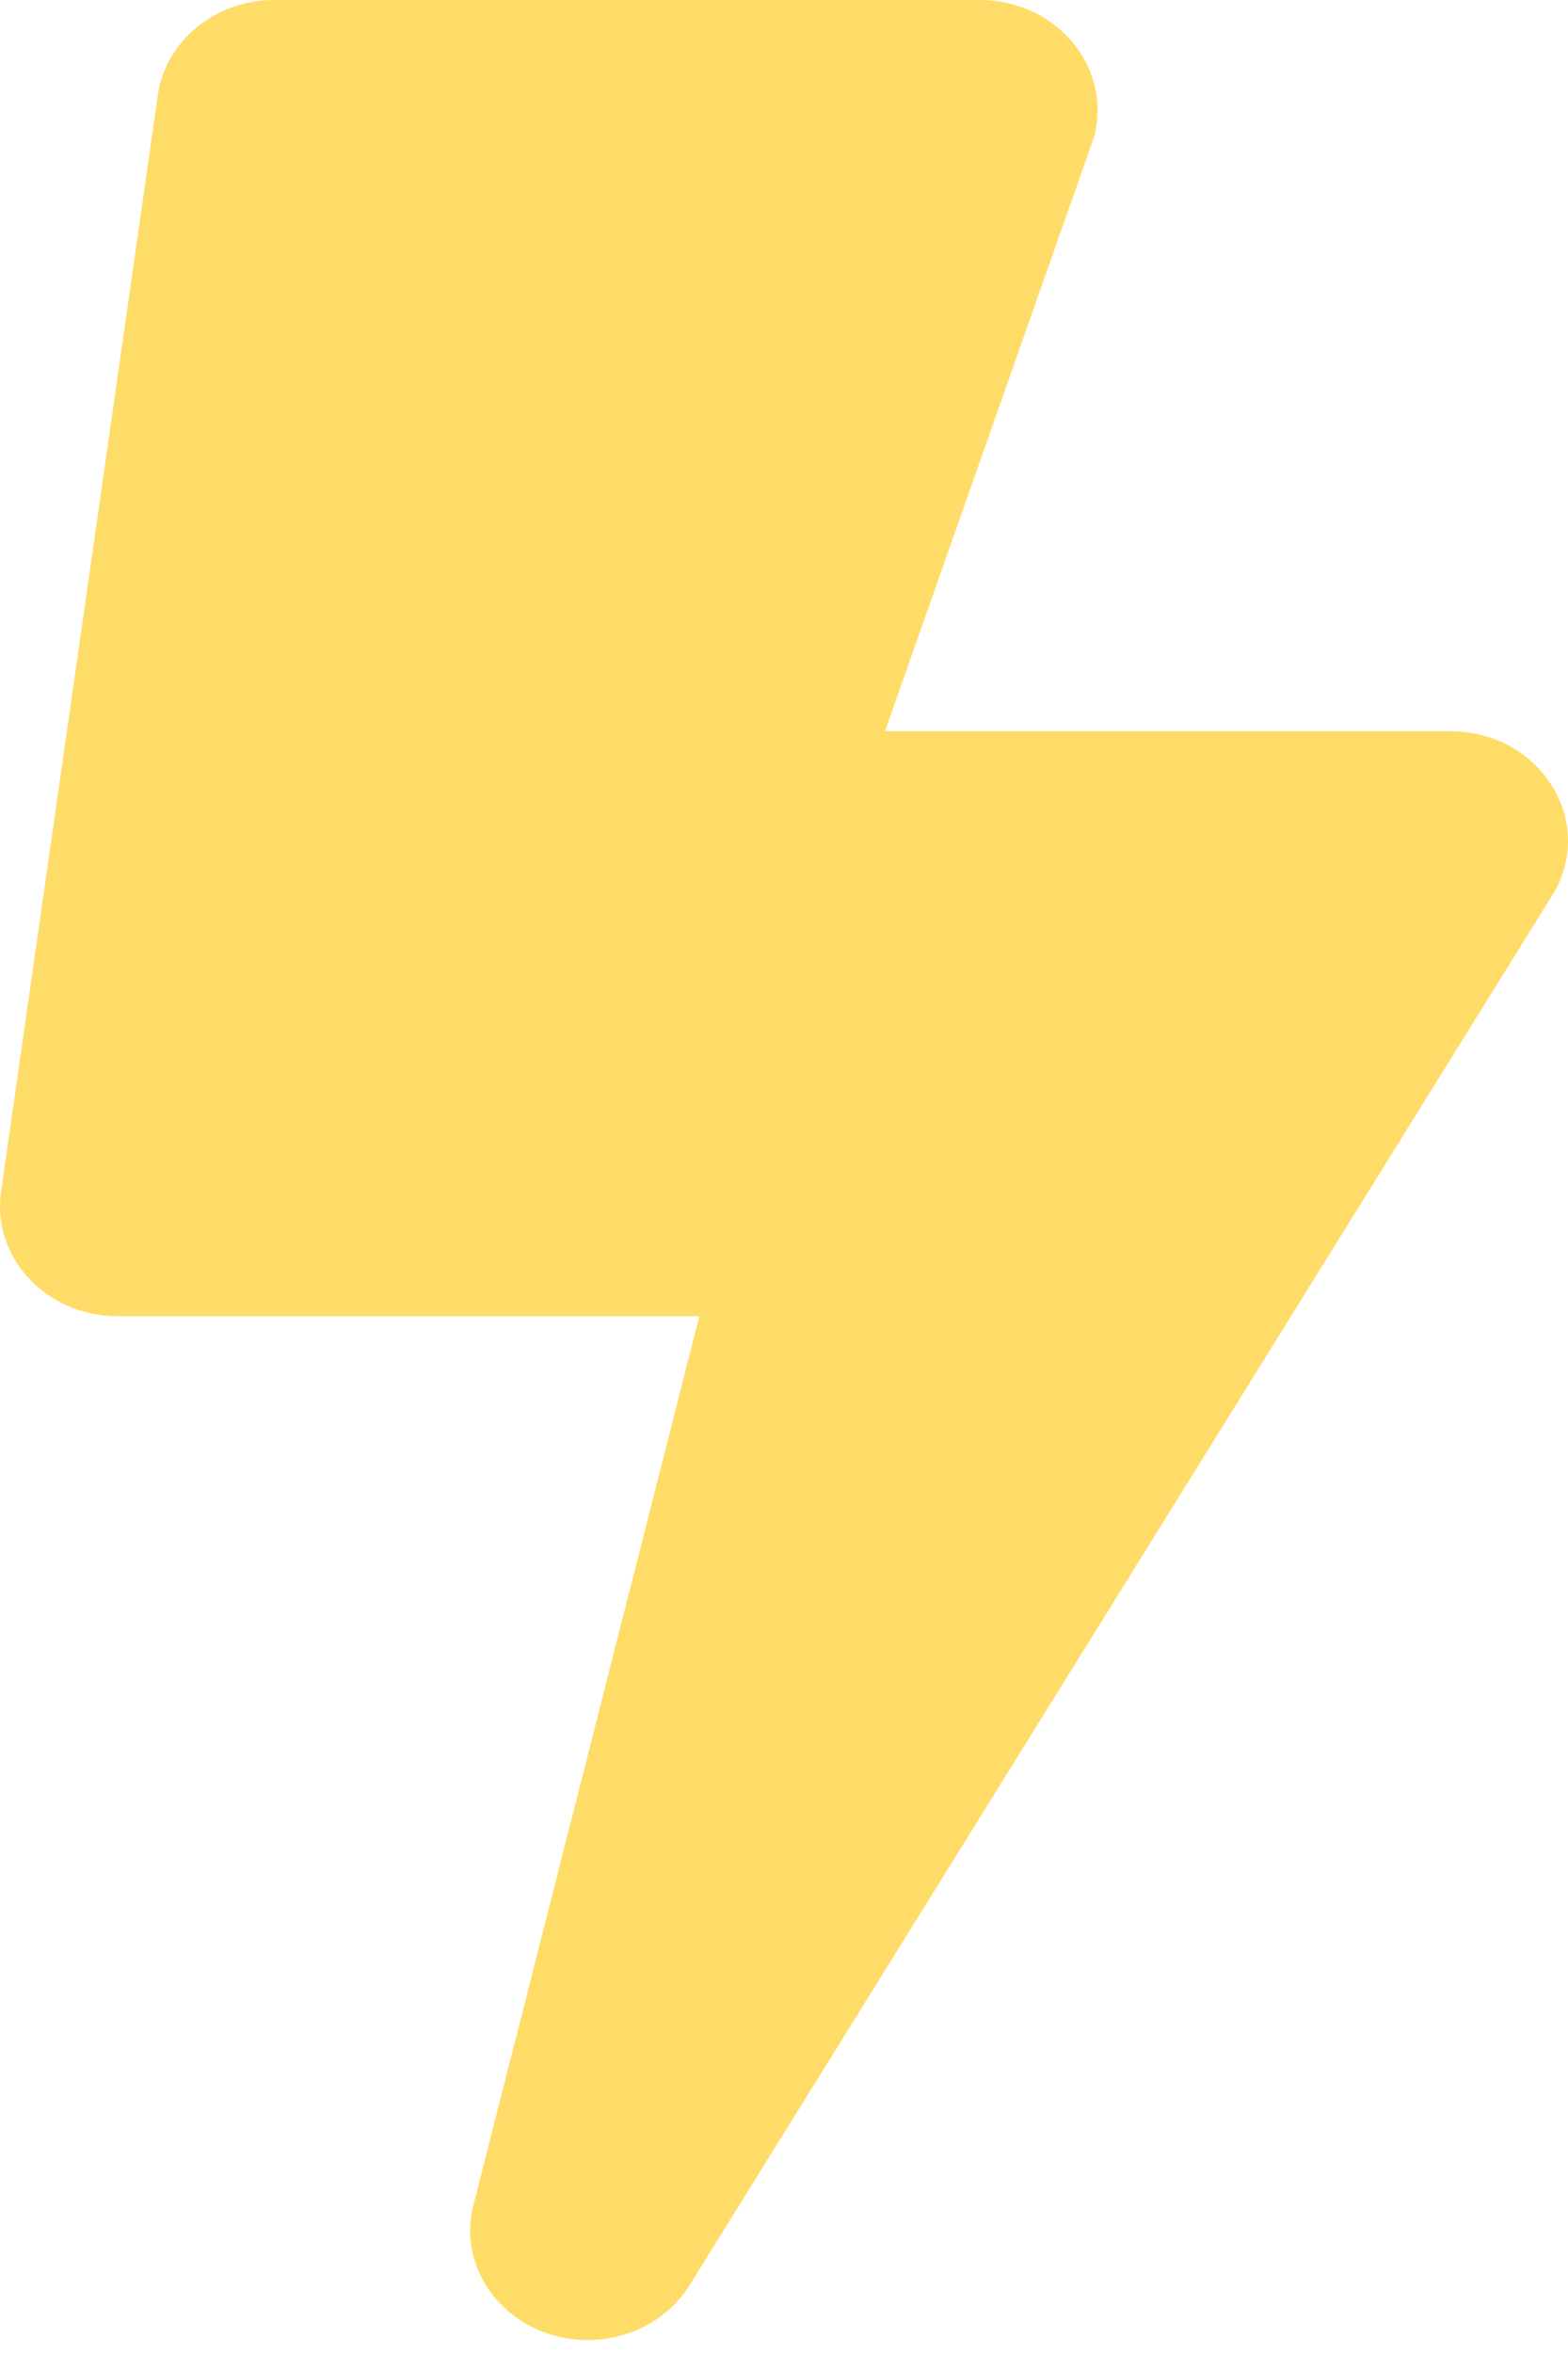 <svg width="12" height="18" viewBox="0 0 12 18" fill="none" xmlns="http://www.w3.org/2000/svg">
<path d="M11.1 5.594H6.773L8.37 1.056C8.52 0.524 8.089 0 7.5 0H2.1C1.65 0 1.268 0.311 1.208 0.727L0.008 9.118C-0.063 9.622 0.357 10.069 0.9 10.069H5.352L3.623 16.87C3.488 17.401 3.923 17.901 4.497 17.901C4.812 17.901 5.112 17.747 5.277 17.482L11.877 6.853C12.225 6.297 11.794 5.594 11.1 5.594Z" fill="#FFDC68"/>
</svg>
